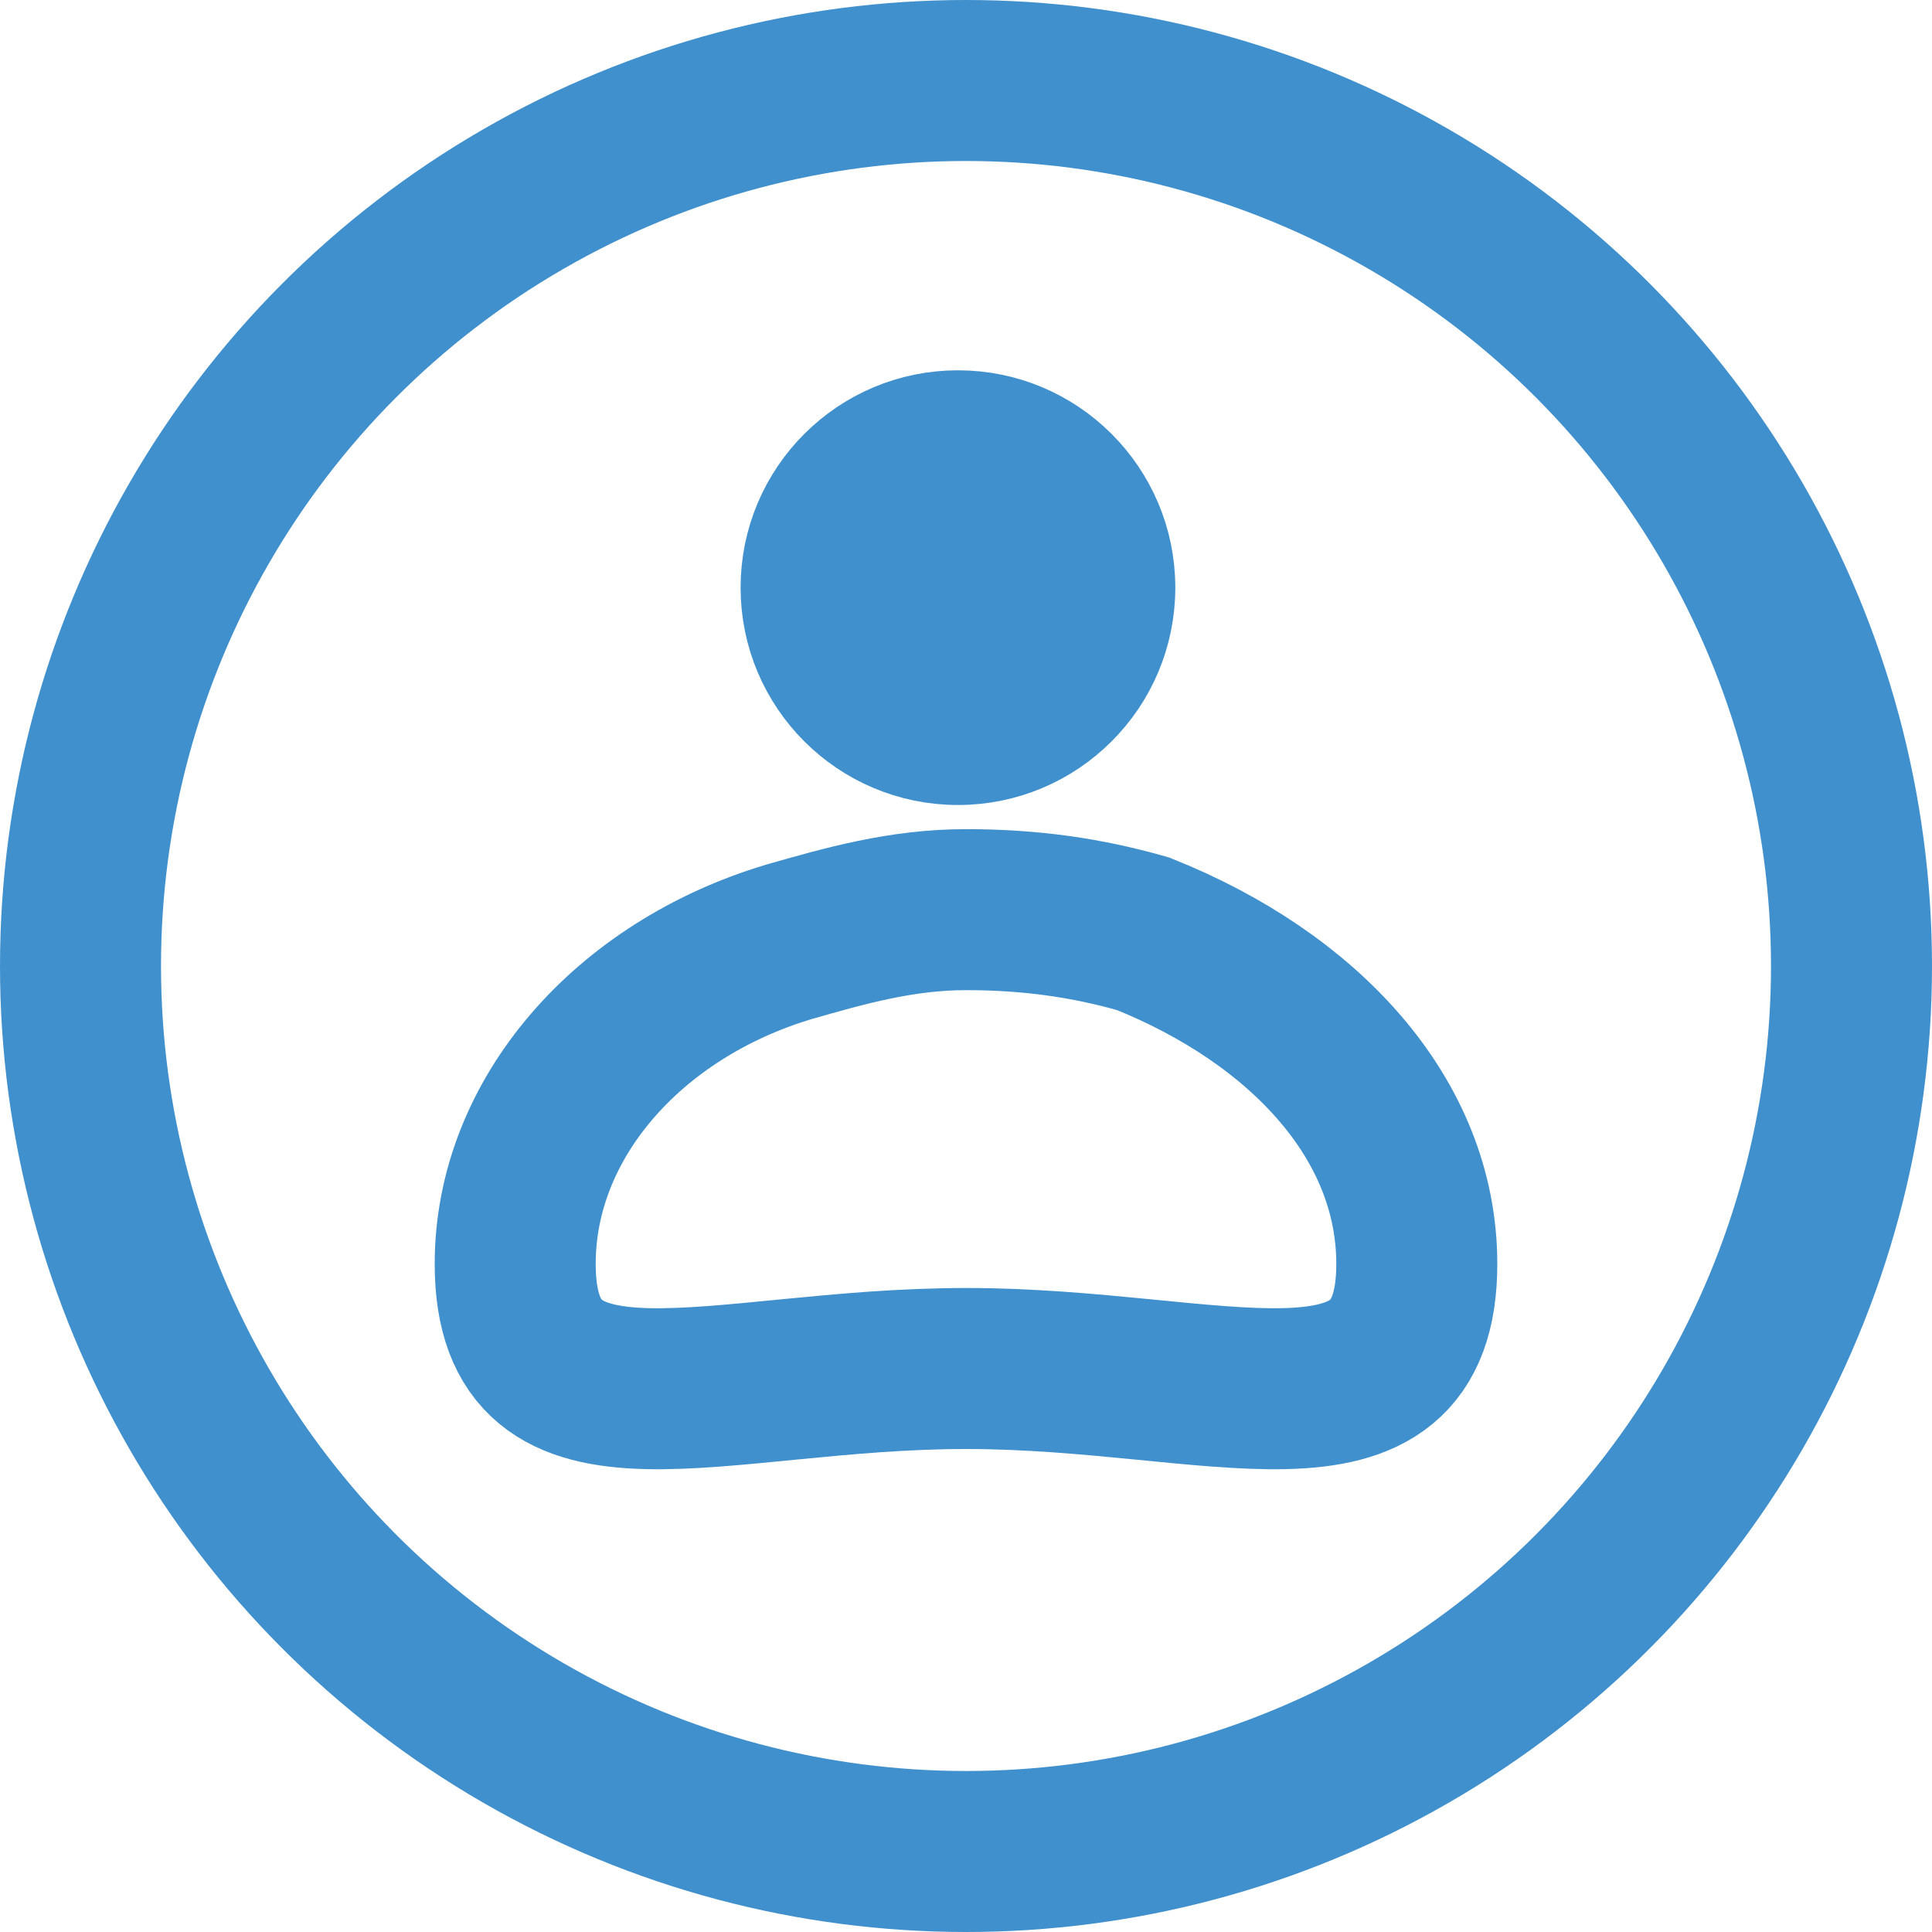 <?xml version="1.0" encoding="utf-8"?>
<!-- Generator: Adobe Illustrator 18.0.0, SVG Export Plug-In . SVG Version: 6.00 Build 0)  -->
<!DOCTYPE svg PUBLIC "-//W3C//DTD SVG 1.1//EN" "http://www.w3.org/Graphics/SVG/1.1/DTD/svg11.dtd">
<svg version="1.1" xmlns="http://www.w3.org/2000/svg" xmlns:xlink="http://www.w3.org/1999/xlink" x="0px" y="0px"
	 viewBox="0 0 24 24" enable-background="new 0 0 24 24" xml:space="preserve">
<g id="Layer_20">
</g>
<g id="Layer_19">
</g>
<g id="Layer_18">
</g>
<g id="Layer_17">
</g>
<g id="Layer_16">
</g>
<g id="Layer_15">
</g>
<g id="Layer_14">
</g>
<g id="Layer_13">
</g>
<g id="Layer_12">
</g>
<g id="Layer_11">
</g>
<g id="Layer_10">
</g>
<g id="Layer_9">
</g>
<g id="Layer_8">
</g>
<g id="Layer_7">
</g>
<g id="Layer_6">
</g>
<g id="Layer_5">
</g>
<g id="Layer_4">
</g>
<g id="Layer_3">
</g>
<g id="Layer_2">
	<g>
		<circle fill="none" stroke="#4090CD" stroke-width="2" stroke-miterlimit="10" cx="12" cy="12" r="11"/>
		<g>
			<circle fill="#3F90CD" stroke="#3F90CD" stroke-miterlimit="10" cx="11.9" cy="7.3" r="2.2"/>
			<path fill="none" stroke="#4090CD" stroke-width="2" stroke-miterlimit="10" d="M17.6,15.7c0,2.4-2.5,1.3-5.6,1.3
				s-5.6,1.1-5.6-1.3c0-1.8,1.4-3.4,3.4-4c0.7-0.2,1.4-0.4,2.2-0.4c0.8,0,1.5,0.1,2.2,0.3C16.2,12.4,17.6,13.9,17.6,15.7z"/>
		</g>
	</g>
</g>
<g id="Layer_1">
</g>
</svg>
